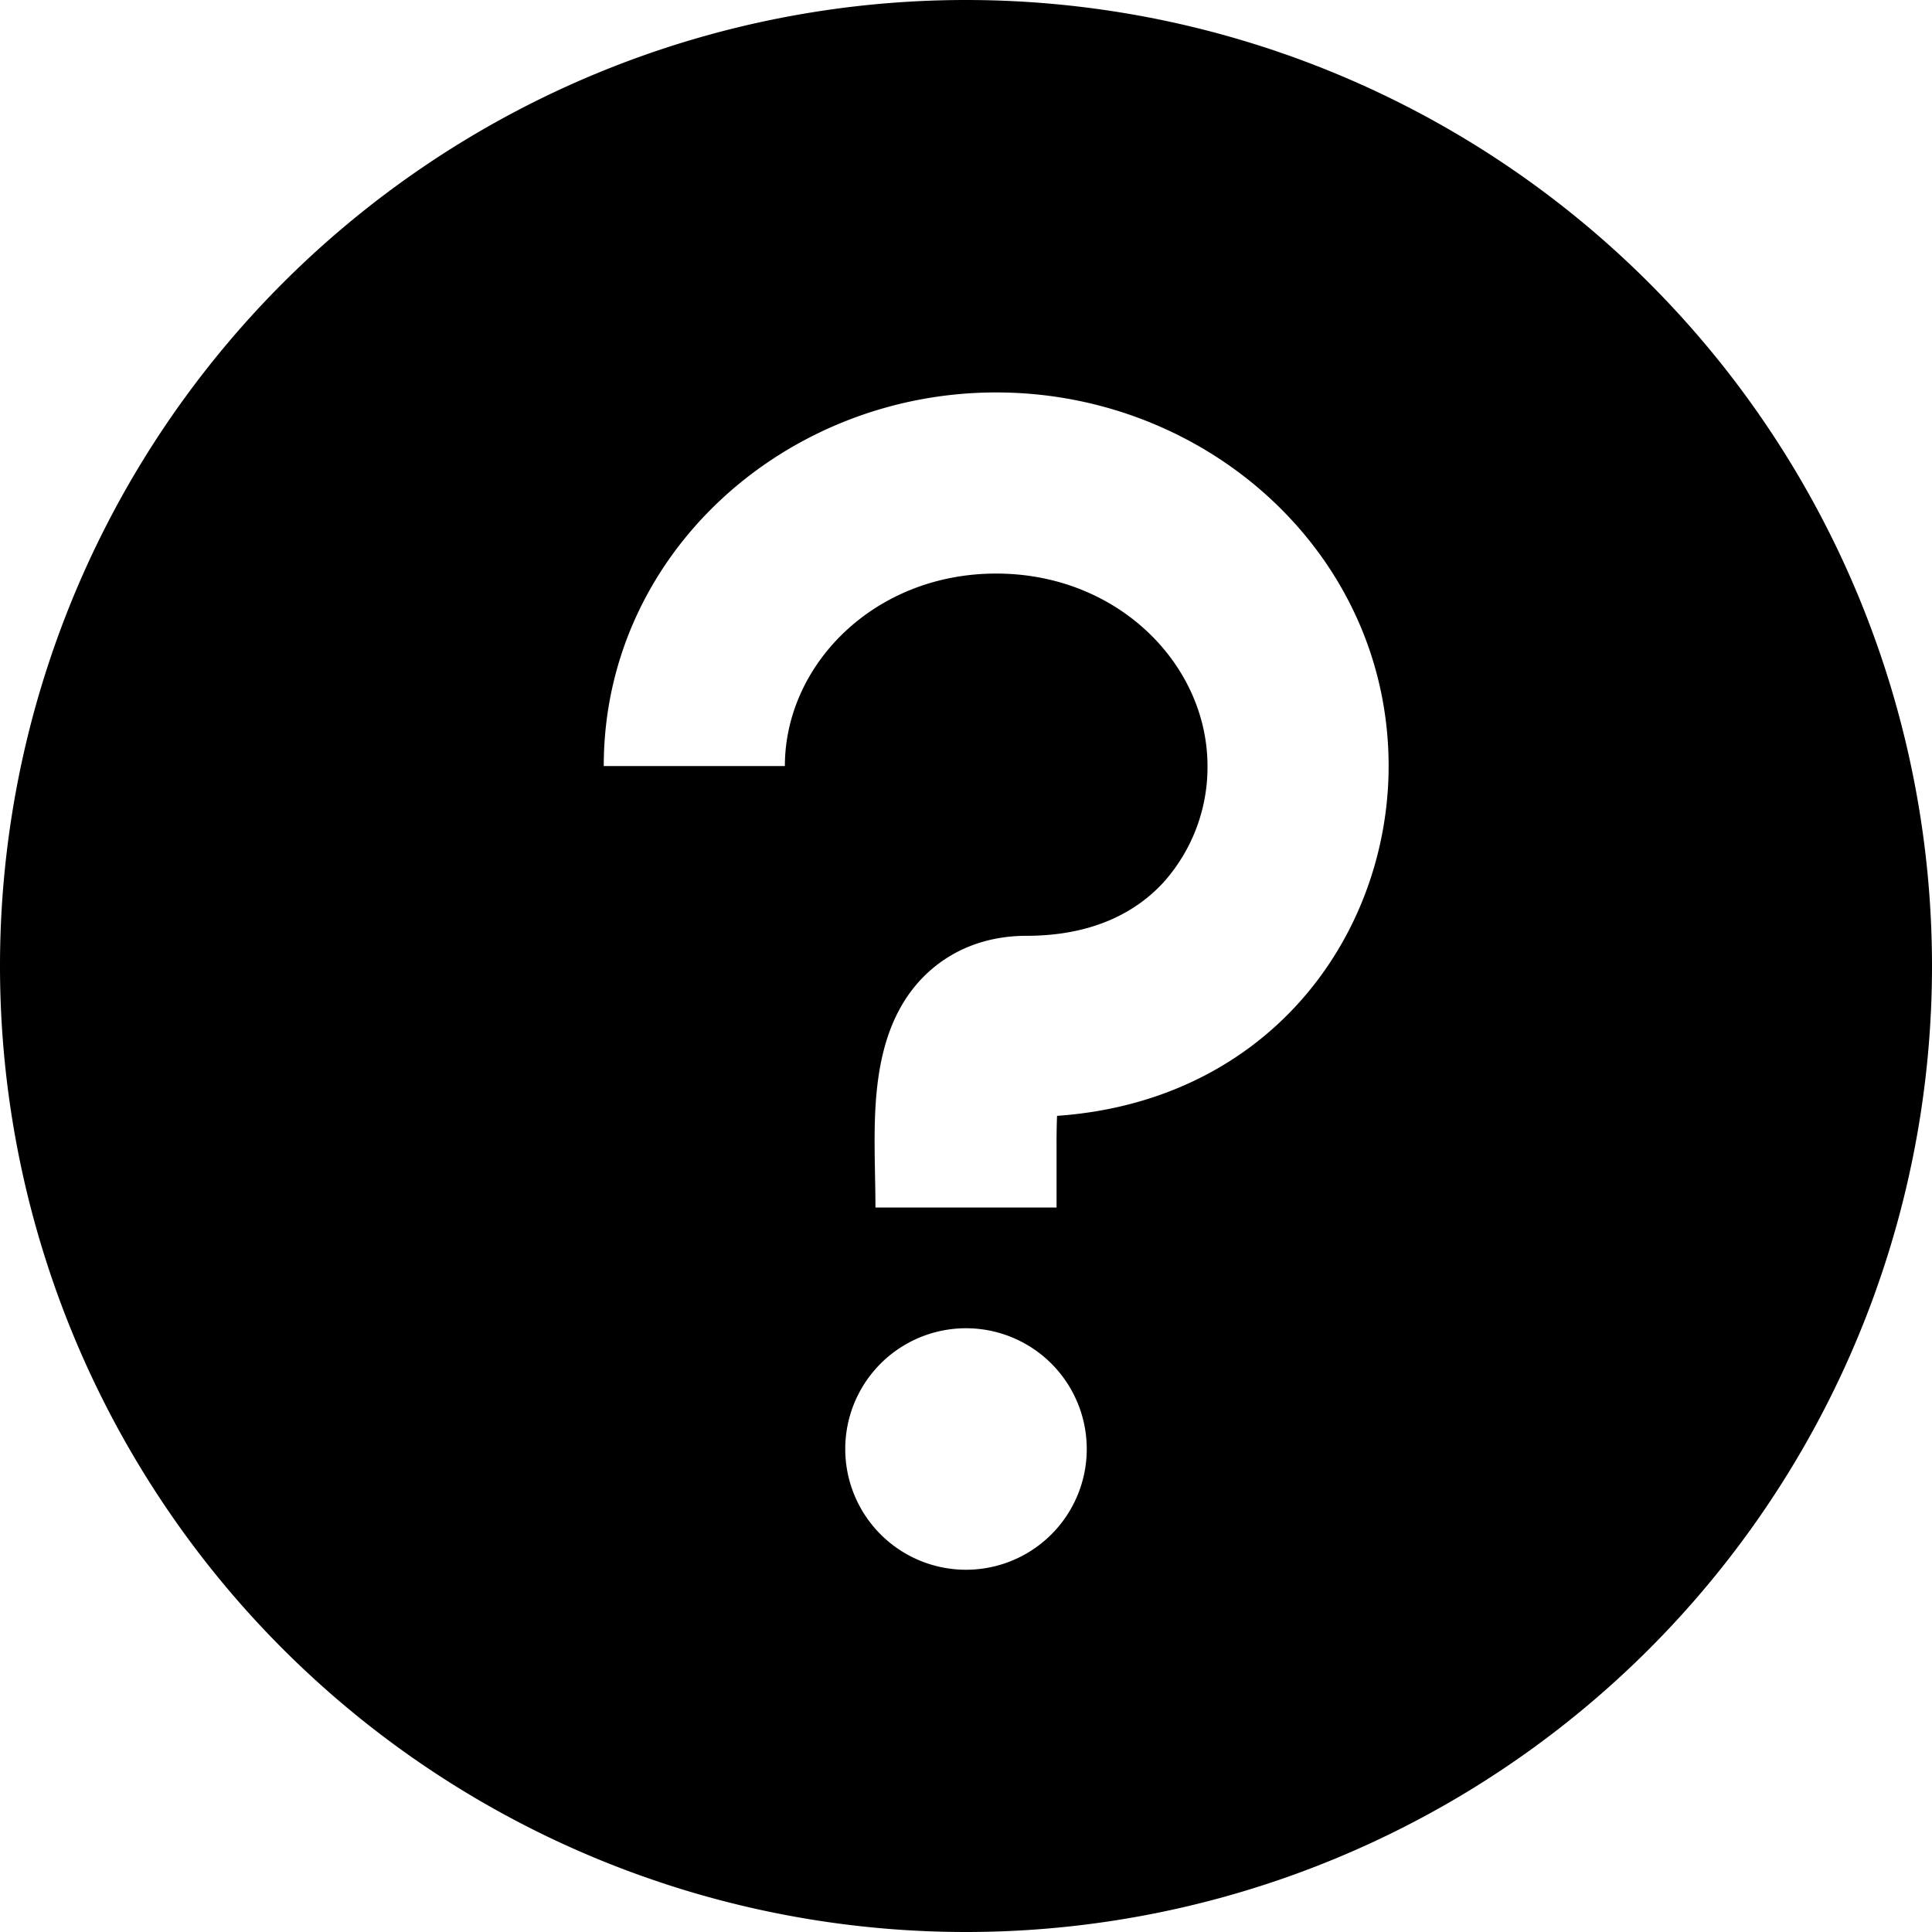 <svg xmlns="http://www.w3.org/2000/svg" width="16" height="16" fill="currentColor" viewBox="0 0 16 16">
  <path fill-rule="evenodd" d="M8 16A8 8 0 1 0 8 0a8 8 0 0 0 0 16Zm.25-11.25c-1.013 0-1.75.758-1.75 1.594H5C5 4.59 6.501 3.25 8.25 3.25s3.25 1.34 3.25 3.094c0 .696-.248 1.421-.76 1.979-.477.519-1.154.86-1.986.918a5.895 5.895 0 0 0-.004.259v.5h-1.5c0-.465-.046-.962.1-1.409.06-.182.17-.406.388-.583.227-.184.497-.258.762-.258.551 0 .91-.197 1.135-.442A1.43 1.43 0 0 0 10 6.344c0-.836-.737-1.594-1.75-1.594ZM7 12a1 1 0 1 1 2 0 1 1 0 0 1-2 0Z" clip-rule="evenodd"/>
</svg>
